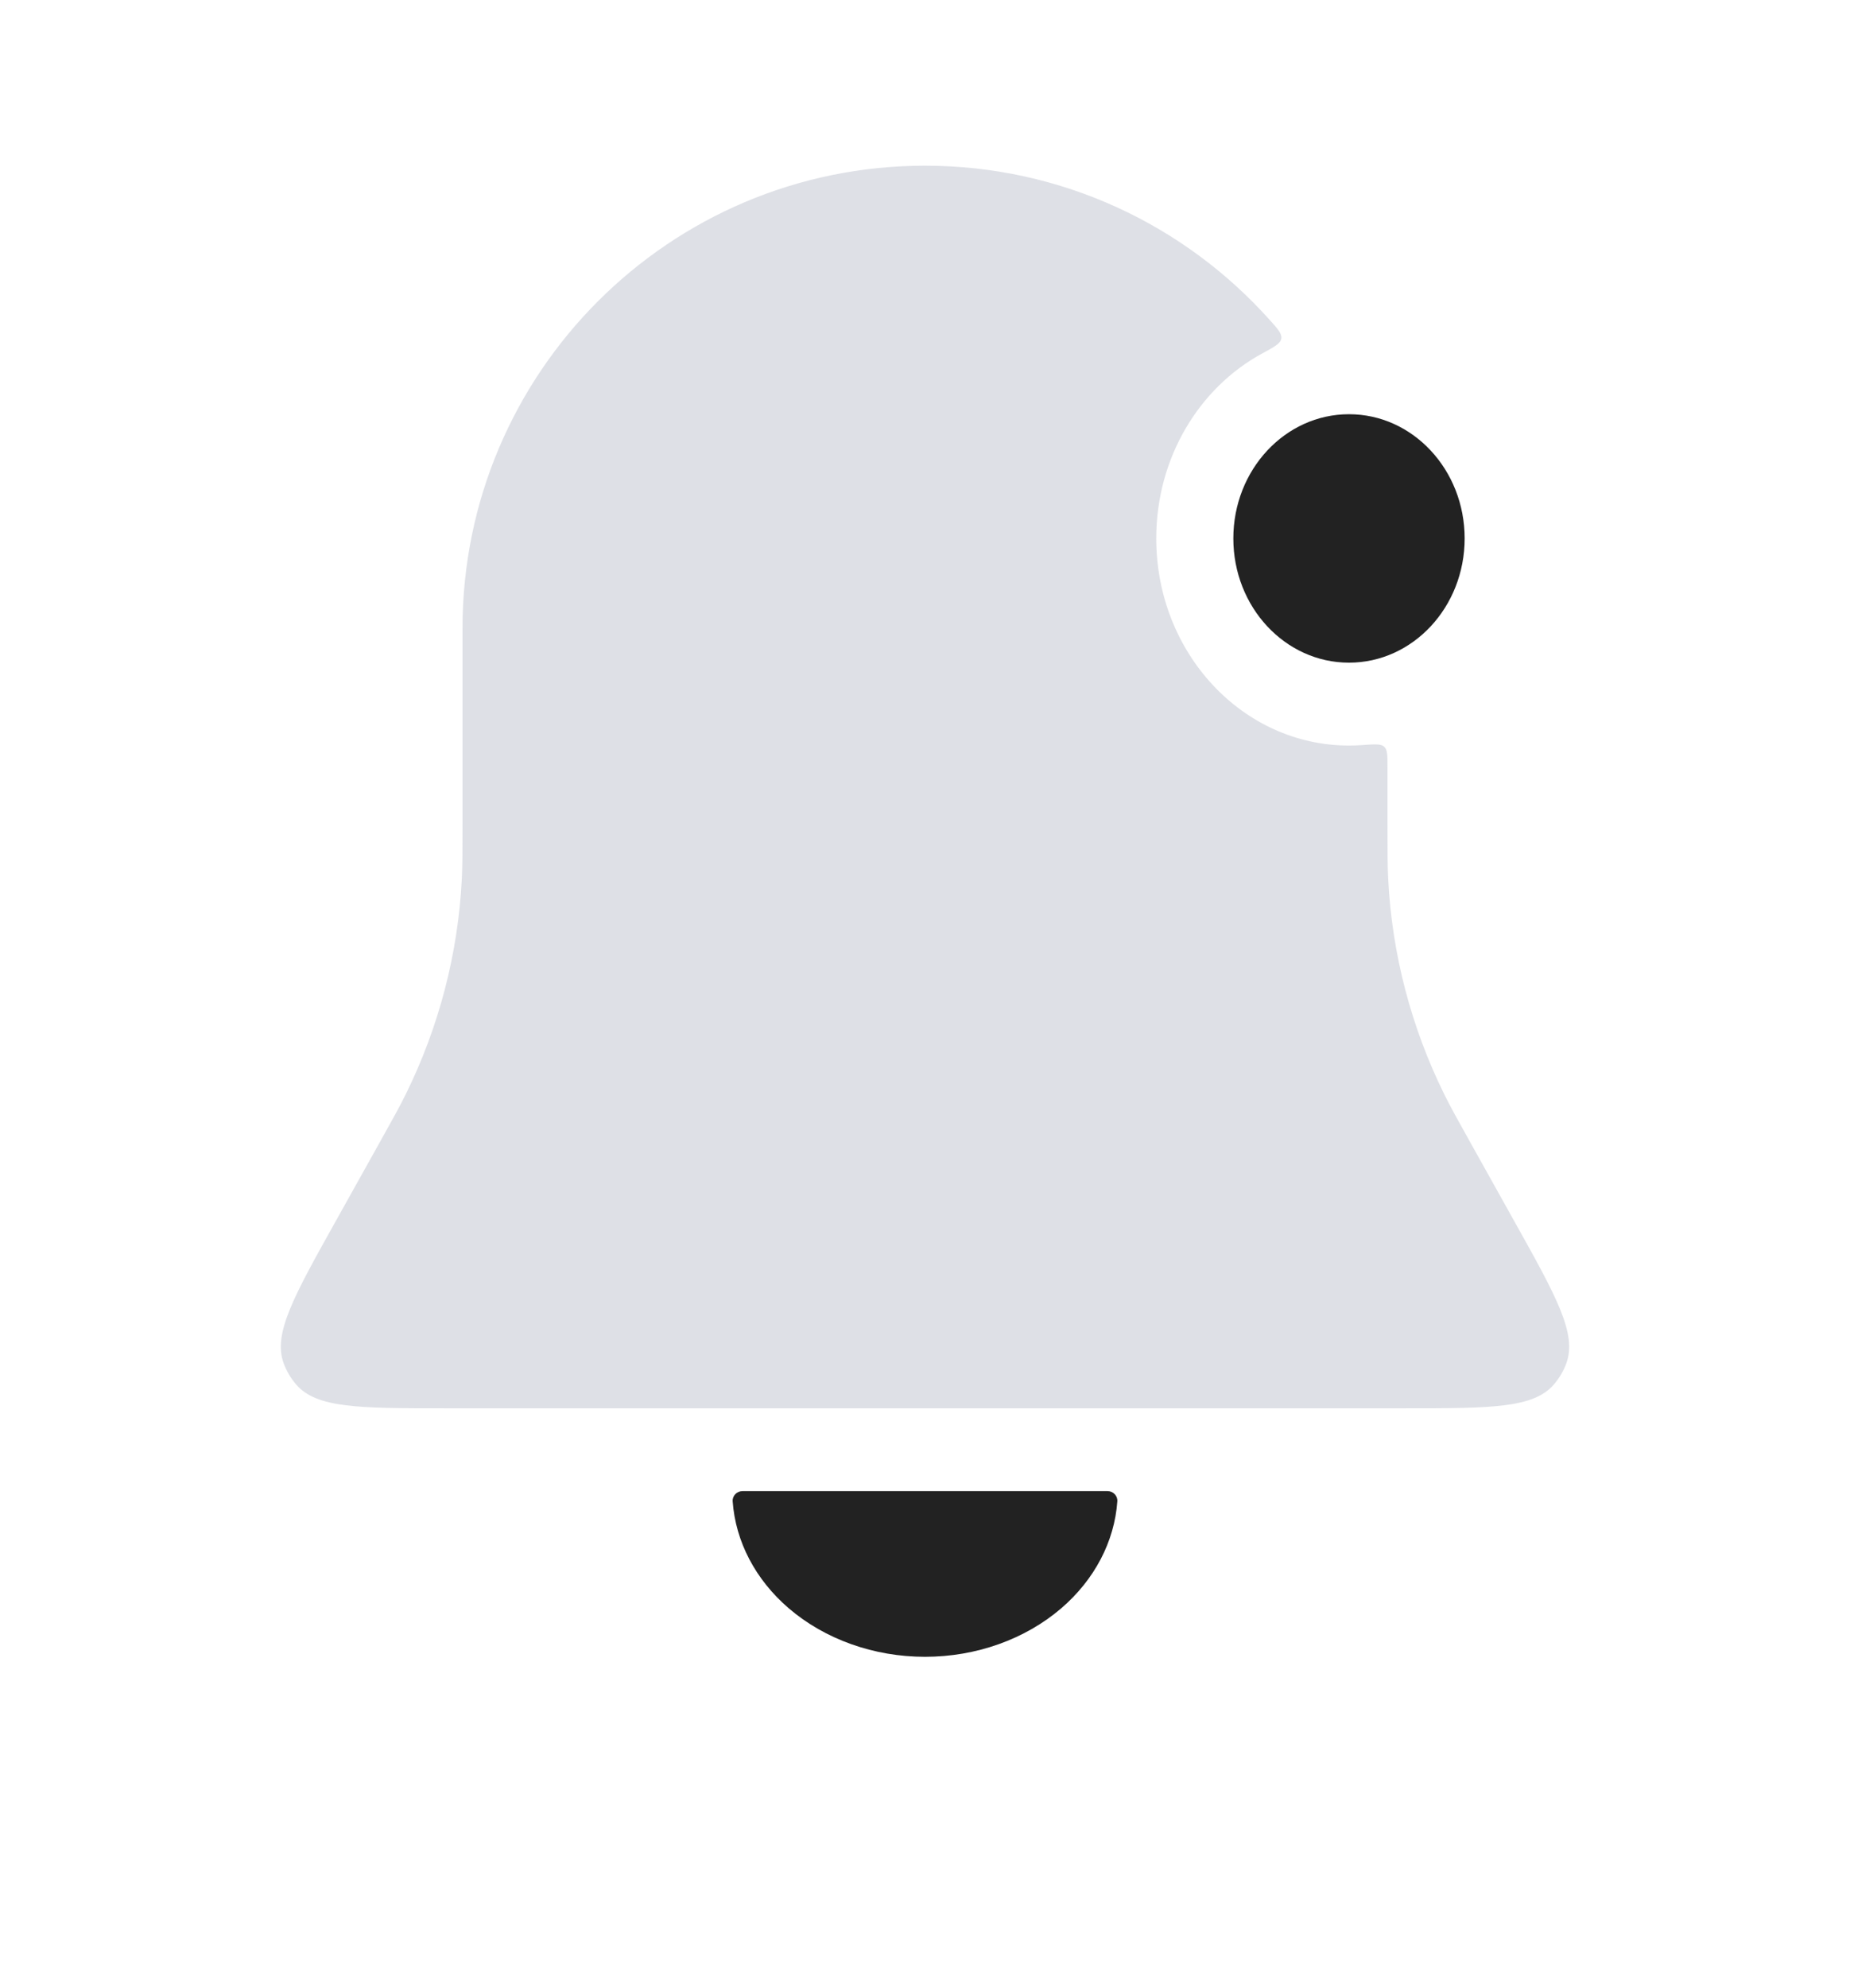 <svg width="27" height="29" viewBox="0 0 27 29" fill="none" xmlns="http://www.w3.org/2000/svg">
<path fill-rule="evenodd" clip-rule="evenodd" d="M13.5 2.417C9.772 2.417 6.75 5.439 6.75 9.167V12.004C6.75 12.414 6.75 12.619 6.74 12.821C6.685 13.912 6.406 14.981 5.922 15.961C5.833 16.142 5.733 16.321 5.533 16.679L4.894 17.823C4.286 18.911 3.982 19.455 4.14 19.886C4.181 19.998 4.243 20.103 4.321 20.194C4.62 20.542 5.243 20.542 6.489 20.542H20.511C21.757 20.542 22.38 20.542 22.679 20.194C22.757 20.103 22.819 19.998 22.86 19.886C23.018 19.455 22.714 18.911 22.106 17.823L21.467 16.679L21.467 16.679C21.267 16.321 21.167 16.142 21.078 15.961C20.594 14.981 20.315 13.912 20.26 12.821C20.25 12.619 20.25 12.414 20.25 12.004V11.187C20.25 11.02 20.25 10.937 20.202 10.892C20.154 10.848 20.063 10.855 19.882 10.868C19.817 10.873 19.753 10.875 19.688 10.875C18.134 10.875 16.875 9.523 16.875 7.854C16.875 6.676 17.503 5.655 18.419 5.157C18.598 5.06 18.687 5.012 18.7 4.94C18.712 4.869 18.652 4.801 18.531 4.667C17.295 3.286 15.499 2.417 13.5 2.417Z" fill="#7E869E" fill-opacity="0.25"/>
<ellipse cx="19.688" cy="7.854" rx="1.688" ry="1.812" fill="#222222"/>
<path d="M16.163 21.75C16.245 21.75 16.313 21.817 16.307 21.9C16.265 22.486 15.975 23.041 15.489 23.459C14.961 23.912 14.246 24.167 13.5 24.167C12.754 24.167 12.039 23.912 11.511 23.459C11.025 23.041 10.735 22.486 10.693 21.9C10.687 21.817 10.755 21.75 10.838 21.75L13.5 21.75L16.163 21.75Z" fill="#222222"/>
</svg>
